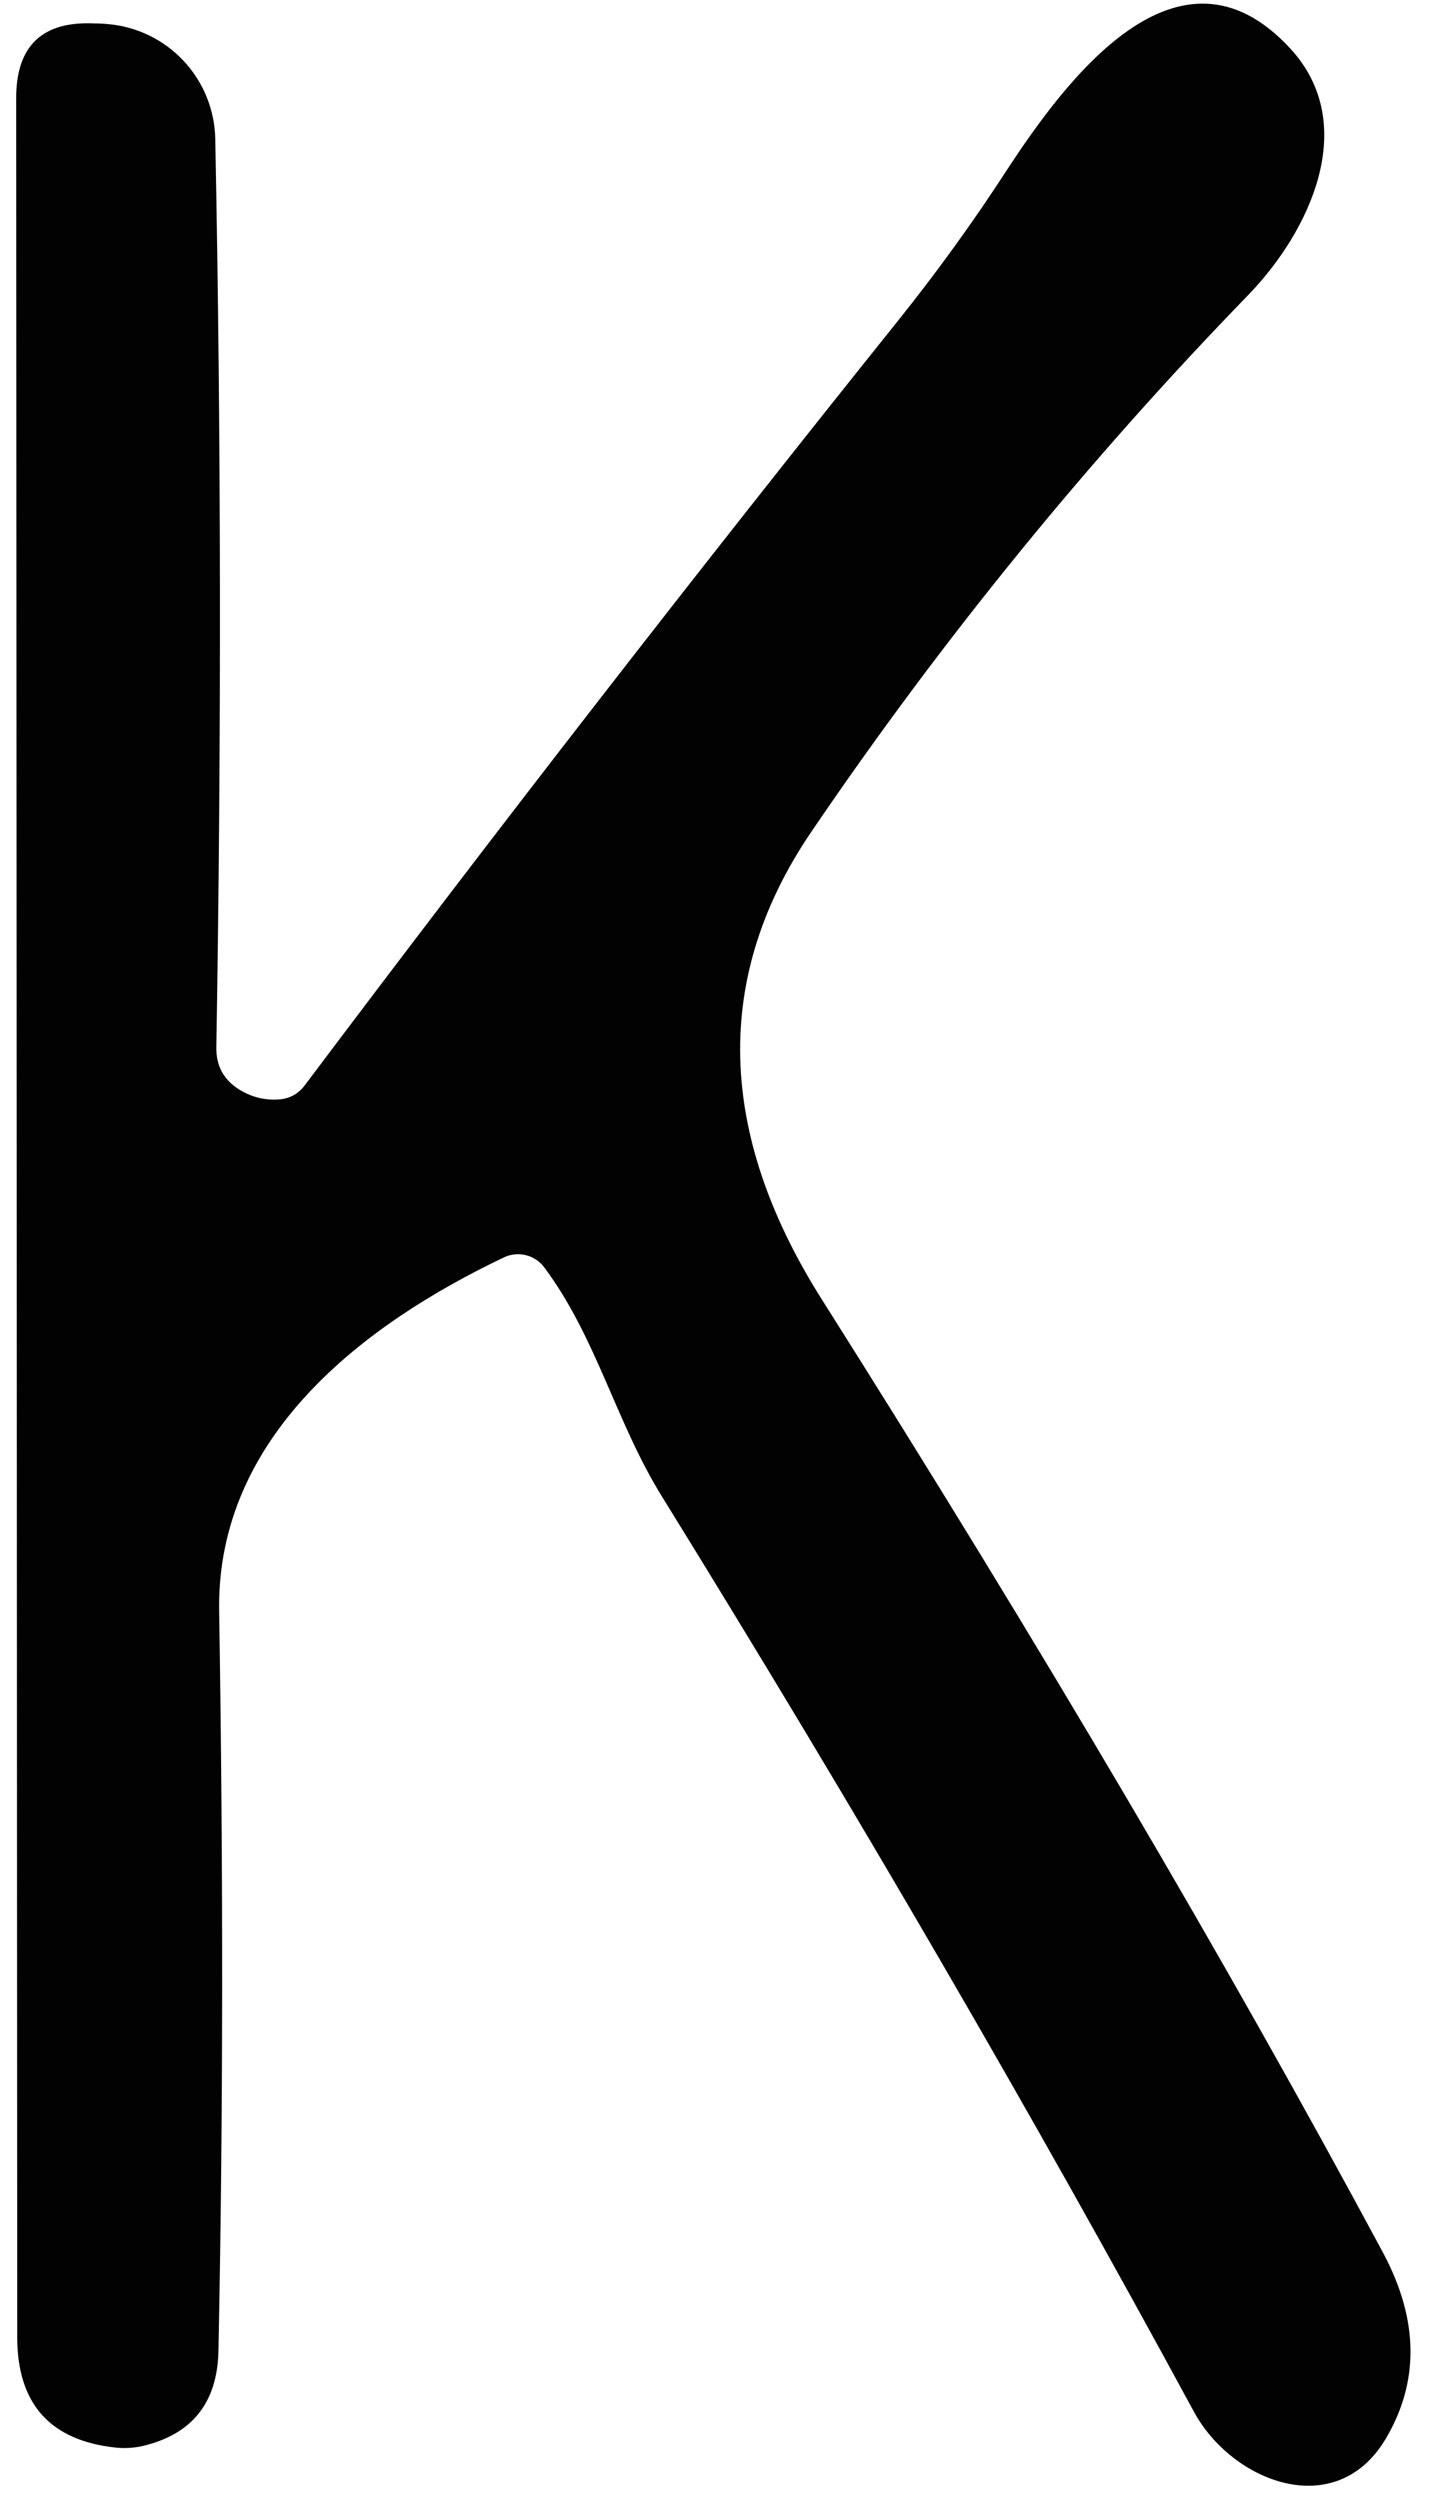 <svg width="54" height="94" viewBox="0 0 54 94" fill="none" xmlns="http://www.w3.org/2000/svg">
<path d="M20.471 47.661C20.302 47.432 20.059 47.268 19.784 47.198C19.509 47.127 19.218 47.155 18.96 47.275C13.62 49.816 8.148 54.034 8.241 60.553C8.4 70.505 8.391 79.792 8.214 88.413C8.17 90.356 7.212 91.545 5.339 91.979C5.003 92.05 4.672 92.068 4.345 92.032C1.881 91.766 0.648 90.383 0.648 87.881L0.608 3.715C0.6 1.728 1.585 0.784 3.563 0.881C3.74 0.881 3.912 0.89 4.08 0.908C5.162 1.006 6.17 1.5 6.91 2.295C7.651 3.09 8.073 4.131 8.095 5.218C8.316 16.421 8.329 27.81 8.135 39.385C8.126 40.077 8.413 40.605 8.996 40.968C9.455 41.252 9.95 41.377 10.48 41.341C10.886 41.314 11.213 41.137 11.461 40.809C18.801 31.043 26.235 21.464 33.761 12.07C35.245 10.217 36.61 8.327 37.856 6.403C40.069 3.023 44.309 -2.725 48.509 1.812C51.172 4.686 49.238 8.718 46.946 11.086C40.903 17.312 35.426 24.04 30.515 31.269C26.566 37.07 27.215 43.031 30.912 48.872C39.101 61.822 46.133 73.765 52.007 84.701C53.359 87.229 53.385 89.575 52.087 91.74C50.205 94.84 46.323 93.323 44.892 90.675C38.849 79.526 32.18 68.053 24.883 56.256C23.148 53.448 22.432 50.295 20.471 47.661Z" fill="#020202"/>
</svg>
